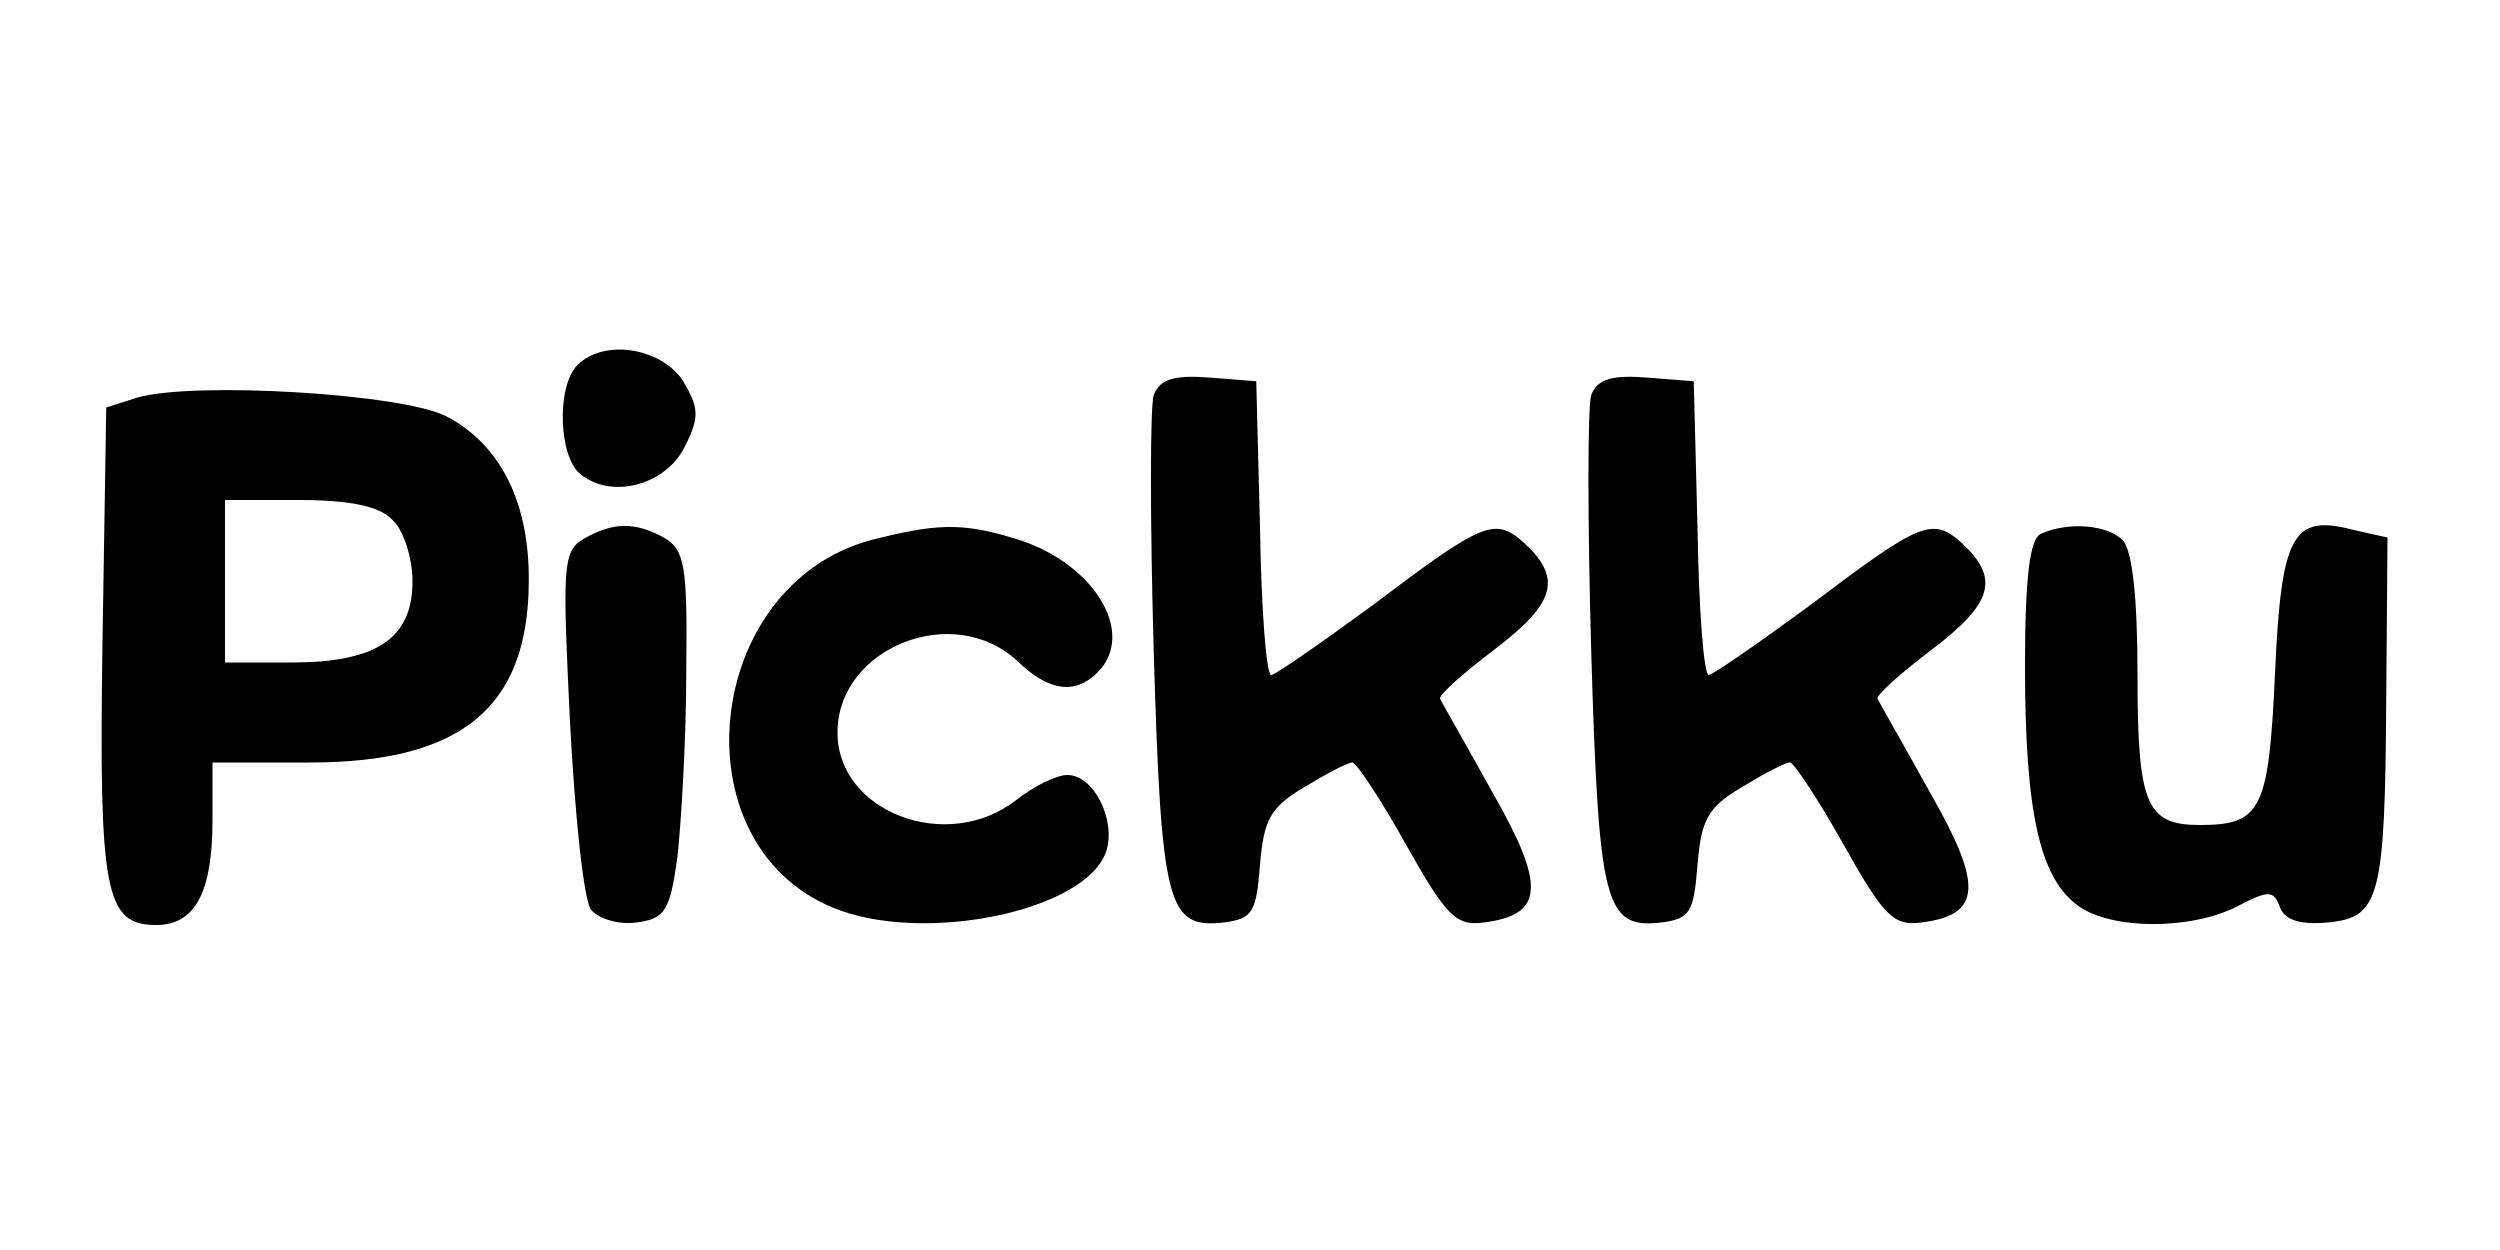 <?xml version="1.0" standalone="no"?>
<!DOCTYPE svg PUBLIC "-//W3C//DTD SVG 20010904//EN"
 "http://www.w3.org/TR/2001/REC-SVG-20010904/DTD/svg10.dtd">
<svg width="100" height="50" viewBox="0 0 200 60" xmlns="http://www.w3.org/2000/svg" preserveAspectRatio="xMidYMid meet">
    <g transform="translate(-20, 85) scale(0.1, -0.1)" fill="#000000" stroke="none">
<path d="M662 758 c-17 -17 -15 -73 2 -87 25 -21 69 -9 84 22 12 24 11 31 -2
53 -18 26 -63 33 -84 12z"/>
<path d="M1123 734 c-3 -9 -3 -101 0 -206 6 -203 11 -221 56 -216 23 3 26 8
29 46 3 36 8 46 35 62 18 11 35 20 39 20 3 0 23 -30 43 -66 32 -57 40 -65 62
-62 48 6 50 29 7 104 -21 38 -40 71 -42 75 -1 3 18 20 43 39 49 37 55 57 25
85 -24 22 -33 18 -123 -50 -41 -30 -77 -55 -80 -55 -4 0 -8 53 -9 118 l-3 117
-38 3 c-27 2 -39 -1 -44 -14z"/>
<path d="M1473 734 c-3 -9 -3 -101 0 -206 6 -203 11 -221 56 -216 23 3 26 8
29 46 3 36 8 46 35 62 18 11 35 20 39 20 3 0 23 -30 43 -66 32 -57 40 -65 62
-62 48 6 50 29 7 104 -21 38 -40 71 -42 75 -1 3 18 20 43 39 49 37 55 57 25
85 -24 22 -33 18 -123 -50 -41 -30 -77 -55 -80 -55 -4 0 -8 53 -9 118 l-3 117
-38 3 c-27 2 -39 -1 -44 -14z"/>
<path d="M310 732 l-25 -8 -3 -187 c-3 -201 2 -227 43 -227 31 0 45 26 45 84
l0 46 78 0 c121 0 174 44 175 143 1 64 -22 111 -66 134 -35 18 -201 28 -247
15z m204 -98 c9 -8 16 -31 16 -49 0 -46 -29 -65 -97 -65 l-53 0 0 65 0 65 59
0 c41 0 65 -5 75 -16z"/>
<path d="M667 619 c-17 -10 -17 -22 -11 -147 4 -75 11 -143 17 -150 6 -7 22
-12 36 -10 23 3 27 9 33 53 3 28 7 94 7 147 1 86 -1 98 -18 108 -24 13 -41 12
-64 -1z"/>
<path d="M897 618 c-134 -36 -156 -242 -31 -294 72 -30 203 -3 219 45 8 25
-10 61 -31 61 -9 0 -27 -9 -41 -20 -55 -43 -143 -10 -143 54 0 68 93 105 144
57 25 -24 46 -27 64 -9 32 32 -4 90 -69 108 -40 12 -61 11 -112 -2z"/>
<path d="M1833 623 c-9 -3 -13 -34 -13 -106 0 -118 12 -170 43 -192 27 -19 90
-19 127 0 25 13 29 13 34 -1 4 -10 16 -14 38 -12 42 4 46 19 47 180 l1 128
-27 6 c-49 13 -58 -3 -63 -115 -5 -109 -11 -121 -60 -121 -43 0 -50 16 -50
120 0 61 -4 100 -12 108 -12 12 -43 15 -65 5z"/>
</g>
</svg>
